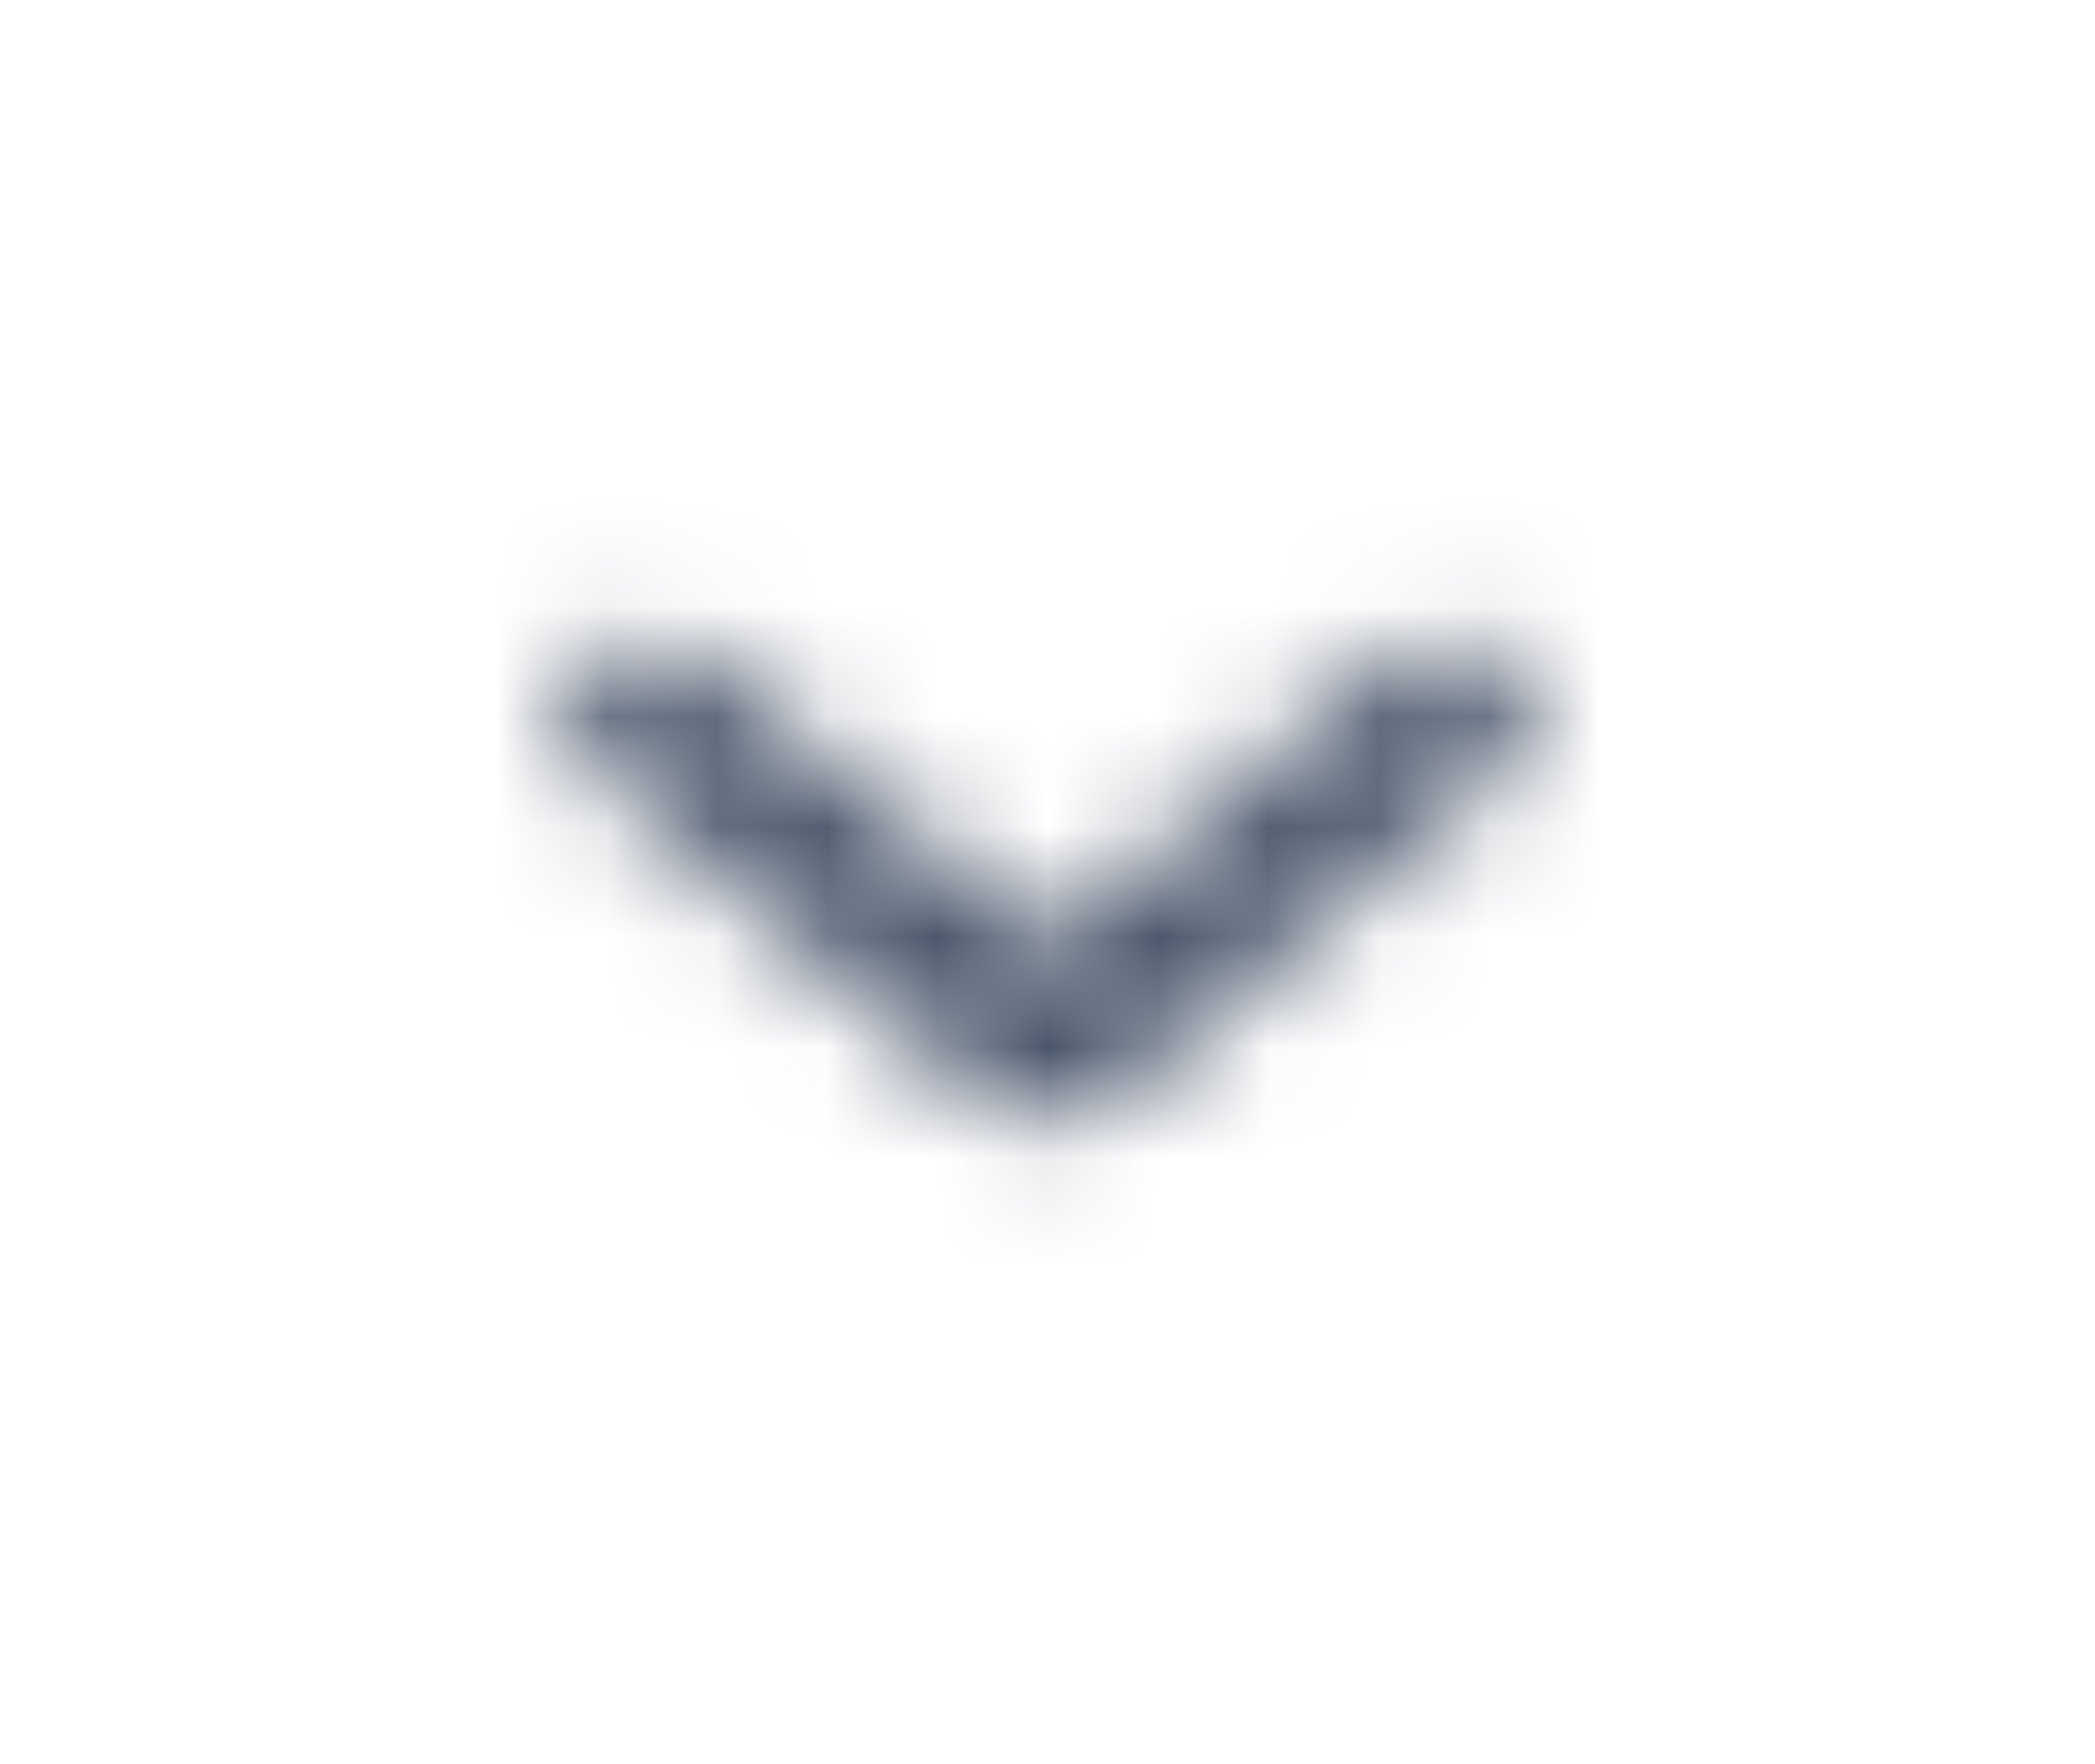 <svg width="19" height="16" viewBox="0 0 19 16" fill="none" xmlns="http://www.w3.org/2000/svg">
<mask id="mask0_23637_1533" style="mask-type:alpha" maskUnits="userSpaceOnUse" x="5" y="5" width="9" height="6">
<path d="M6.432 6L9.504 8.586L12.576 6C12.884 5.74 13.383 5.74 13.692 6C14.001 6.26 14.001 6.68 13.692 6.94L10.058 10C9.749 10.26 9.251 10.26 8.942 10L5.308 6.94C5.16 6.815 5.077 6.646 5.077 6.47C5.077 6.293 5.16 6.124 5.308 6C5.617 5.746 6.124 5.74 6.432 6Z" fill="black"/>
</mask>
<g mask="url(#mask0_23637_1533)">
<rect width="19" height="16" fill="#49556A"/>
</g>
</svg>
